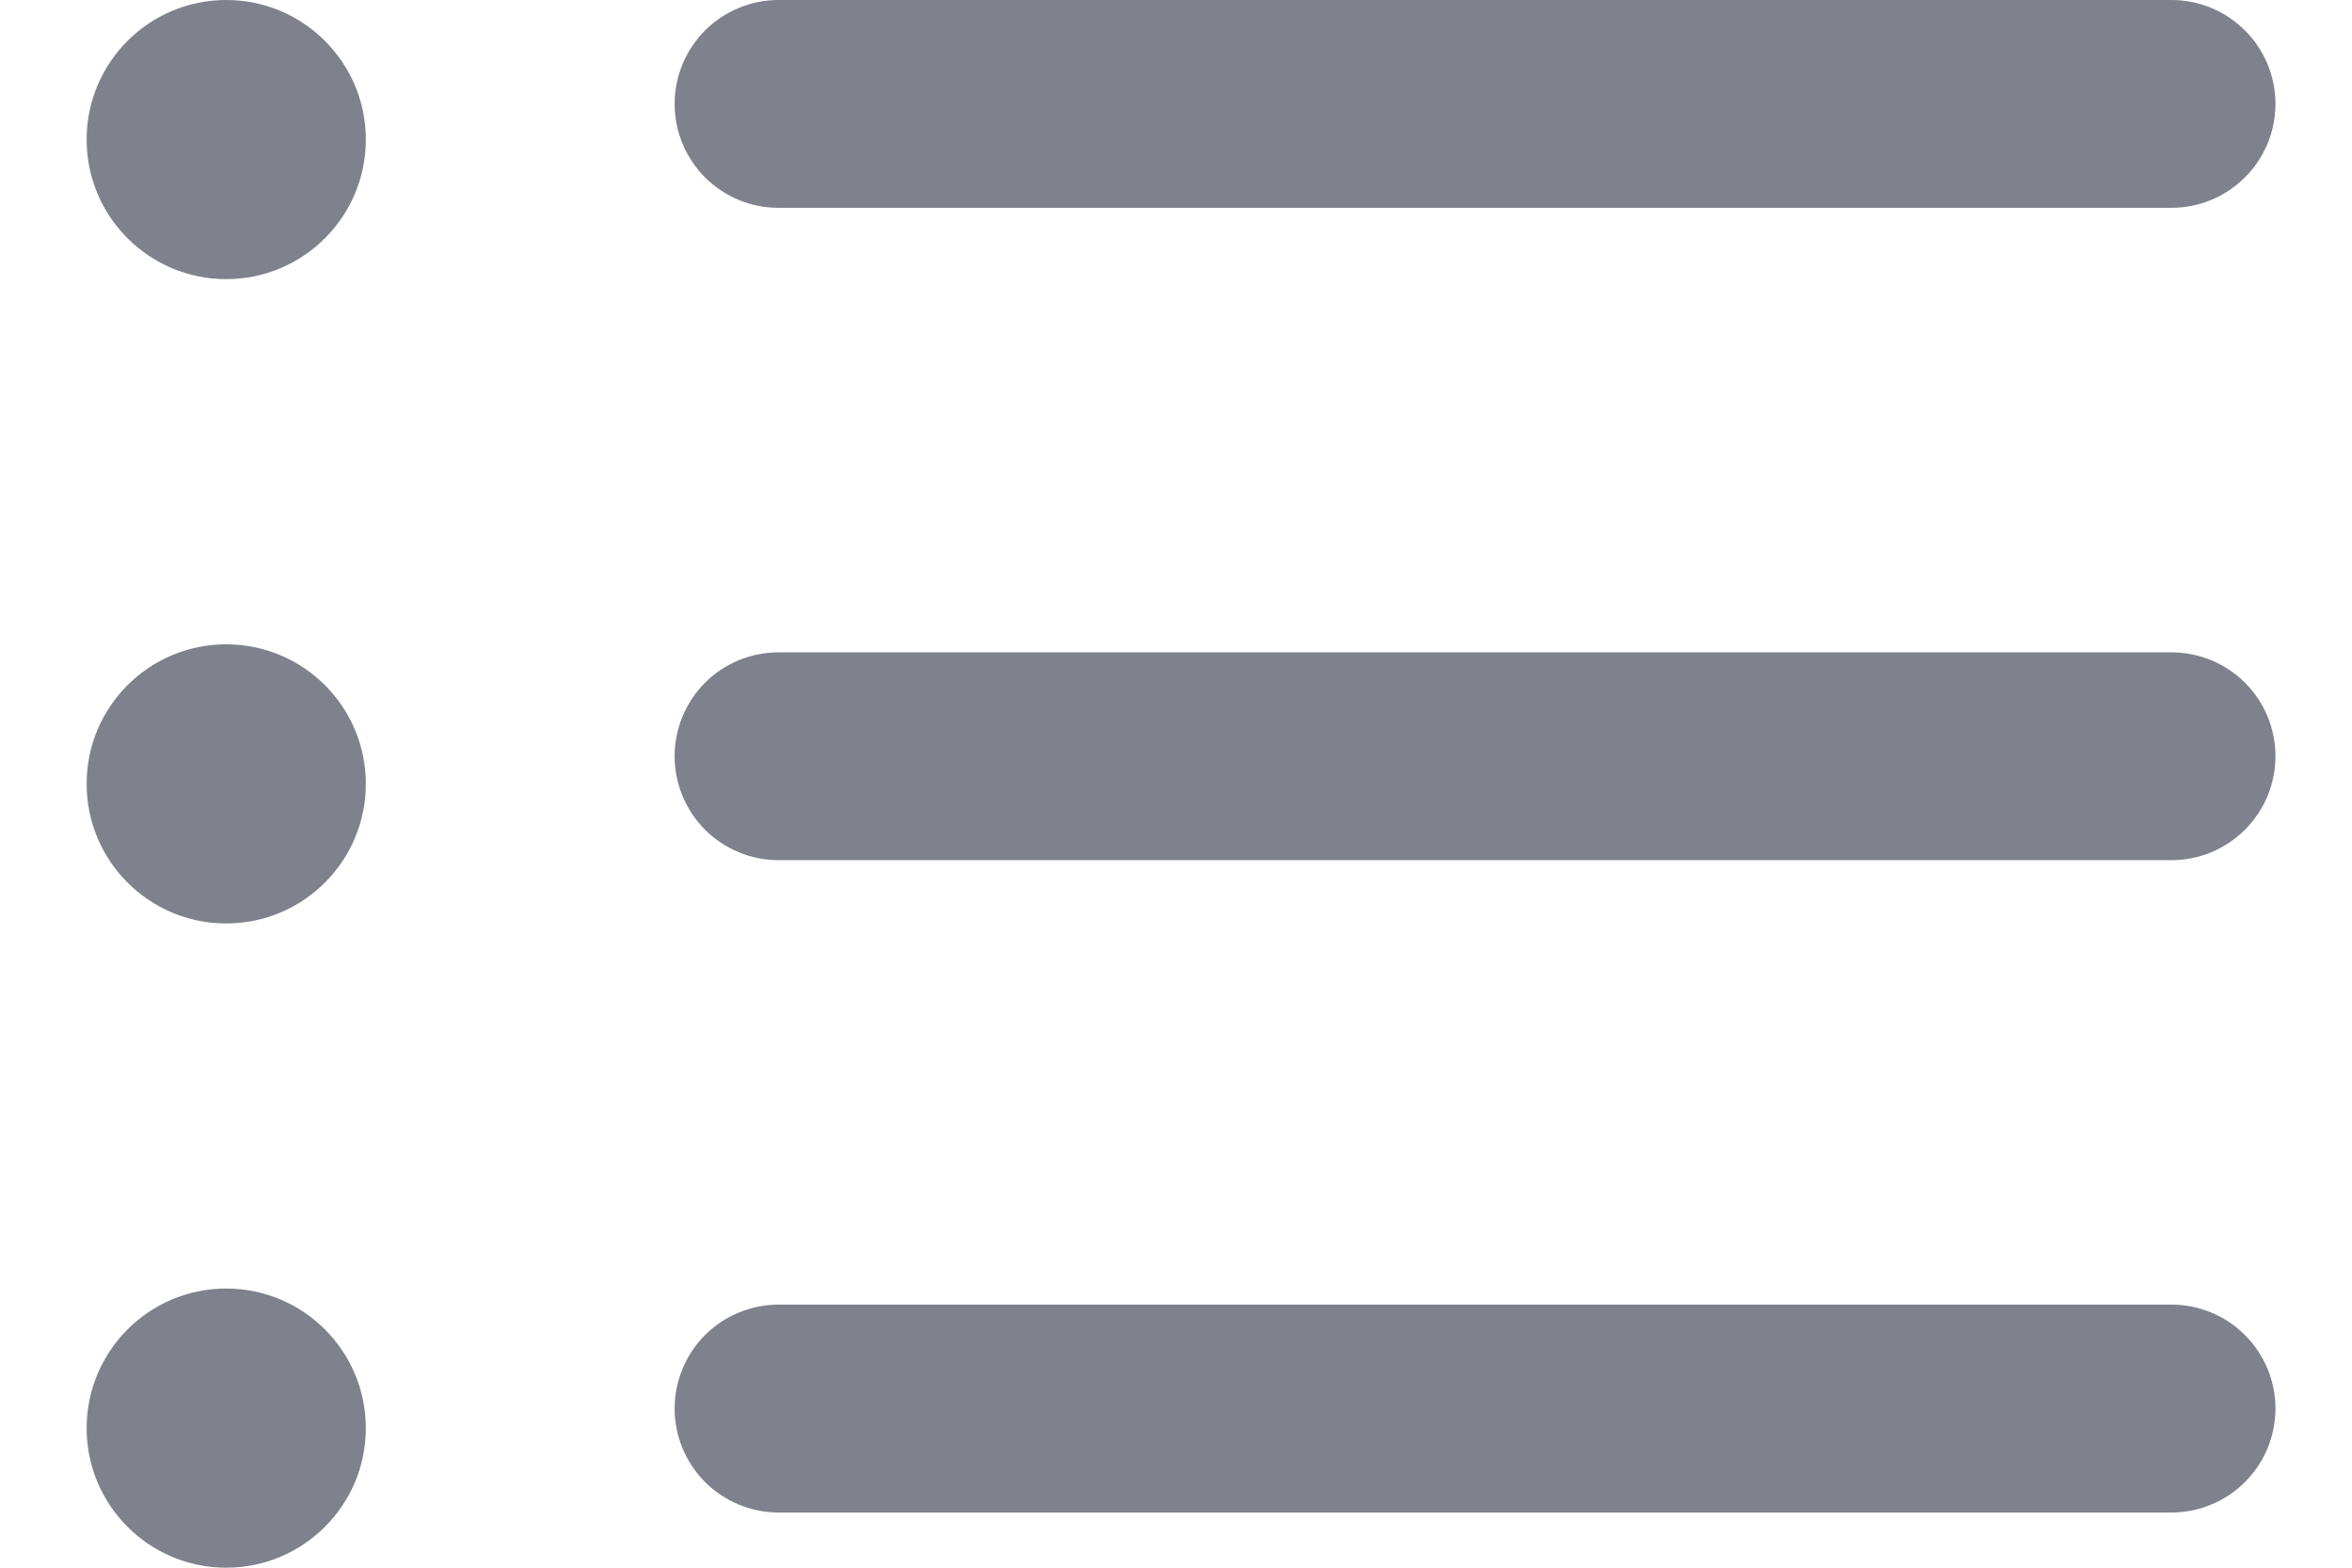 <svg width="24" height="16" viewBox="0 0 24 16" fill="none" xmlns="http://www.w3.org/2000/svg">
<path d="M22.158 15.437H7.944C7.805 15.437 7.667 15.409 7.539 15.356C7.41 15.302 7.293 15.224 7.194 15.126C7.096 15.027 7.018 14.91 6.965 14.782C6.911 14.653 6.884 14.515 6.884 14.376C6.884 14.236 6.911 14.099 6.965 13.97C7.018 13.841 7.096 13.724 7.194 13.626C7.293 13.527 7.41 13.449 7.539 13.396C7.667 13.343 7.805 13.315 7.944 13.315H22.158C22.439 13.315 22.709 13.427 22.908 13.626C23.107 13.825 23.219 14.094 23.219 14.376C23.219 14.657 23.107 14.927 22.908 15.126C22.709 15.325 22.44 15.436 22.158 15.437ZM22.158 8.779H7.944C7.663 8.779 7.393 8.667 7.194 8.468C6.996 8.269 6.884 8 6.884 7.718C6.884 7.437 6.996 7.167 7.194 6.968C7.393 6.769 7.663 6.658 7.944 6.658H22.158C22.439 6.658 22.709 6.769 22.908 6.968C23.107 7.167 23.219 7.437 23.219 7.718C23.219 7.999 23.107 8.269 22.908 8.468C22.709 8.667 22.44 8.779 22.158 8.779ZM22.158 2.121H7.944C7.805 2.121 7.667 2.094 7.539 2.041C7.41 1.987 7.293 1.909 7.194 1.811C7.096 1.712 7.018 1.595 6.965 1.467C6.911 1.338 6.884 1.2 6.884 1.061C6.884 0.921 6.911 0.783 6.965 0.655C7.018 0.526 7.096 0.409 7.194 0.311C7.293 0.212 7.41 0.134 7.539 0.081C7.667 0.027 7.805 1.18171e-08 7.944 1.47523e-08H22.158C22.439 -4.68681e-05 22.709 0.112 22.908 0.311C23.107 0.509 23.219 0.779 23.219 1.06C23.219 1.342 23.107 1.612 22.908 1.81C22.709 2.009 22.44 2.121 22.158 2.121Z" fill="#7F818D"/>
<path d="M2.308 2.849C3.095 2.849 3.733 2.211 3.733 1.424C3.733 0.638 3.095 0 2.308 0C1.522 0 0.884 0.638 0.884 1.424C0.884 2.211 1.522 2.849 2.308 2.849Z" fill="#7F818D"/>
<path d="M2.308 9.425C3.095 9.425 3.733 8.787 3.733 8C3.733 7.213 3.095 6.576 2.308 6.576C1.522 6.576 0.884 7.213 0.884 8C0.884 8.787 1.522 9.425 2.308 9.425Z" fill="#7F818D"/>
<path d="M2.308 16C3.095 16 3.733 15.362 3.733 14.576C3.733 13.789 3.095 13.151 2.308 13.151C1.522 13.151 0.884 13.789 0.884 14.576C0.884 15.362 1.522 16 2.308 16Z" fill="#7F818D"/>
</svg>
